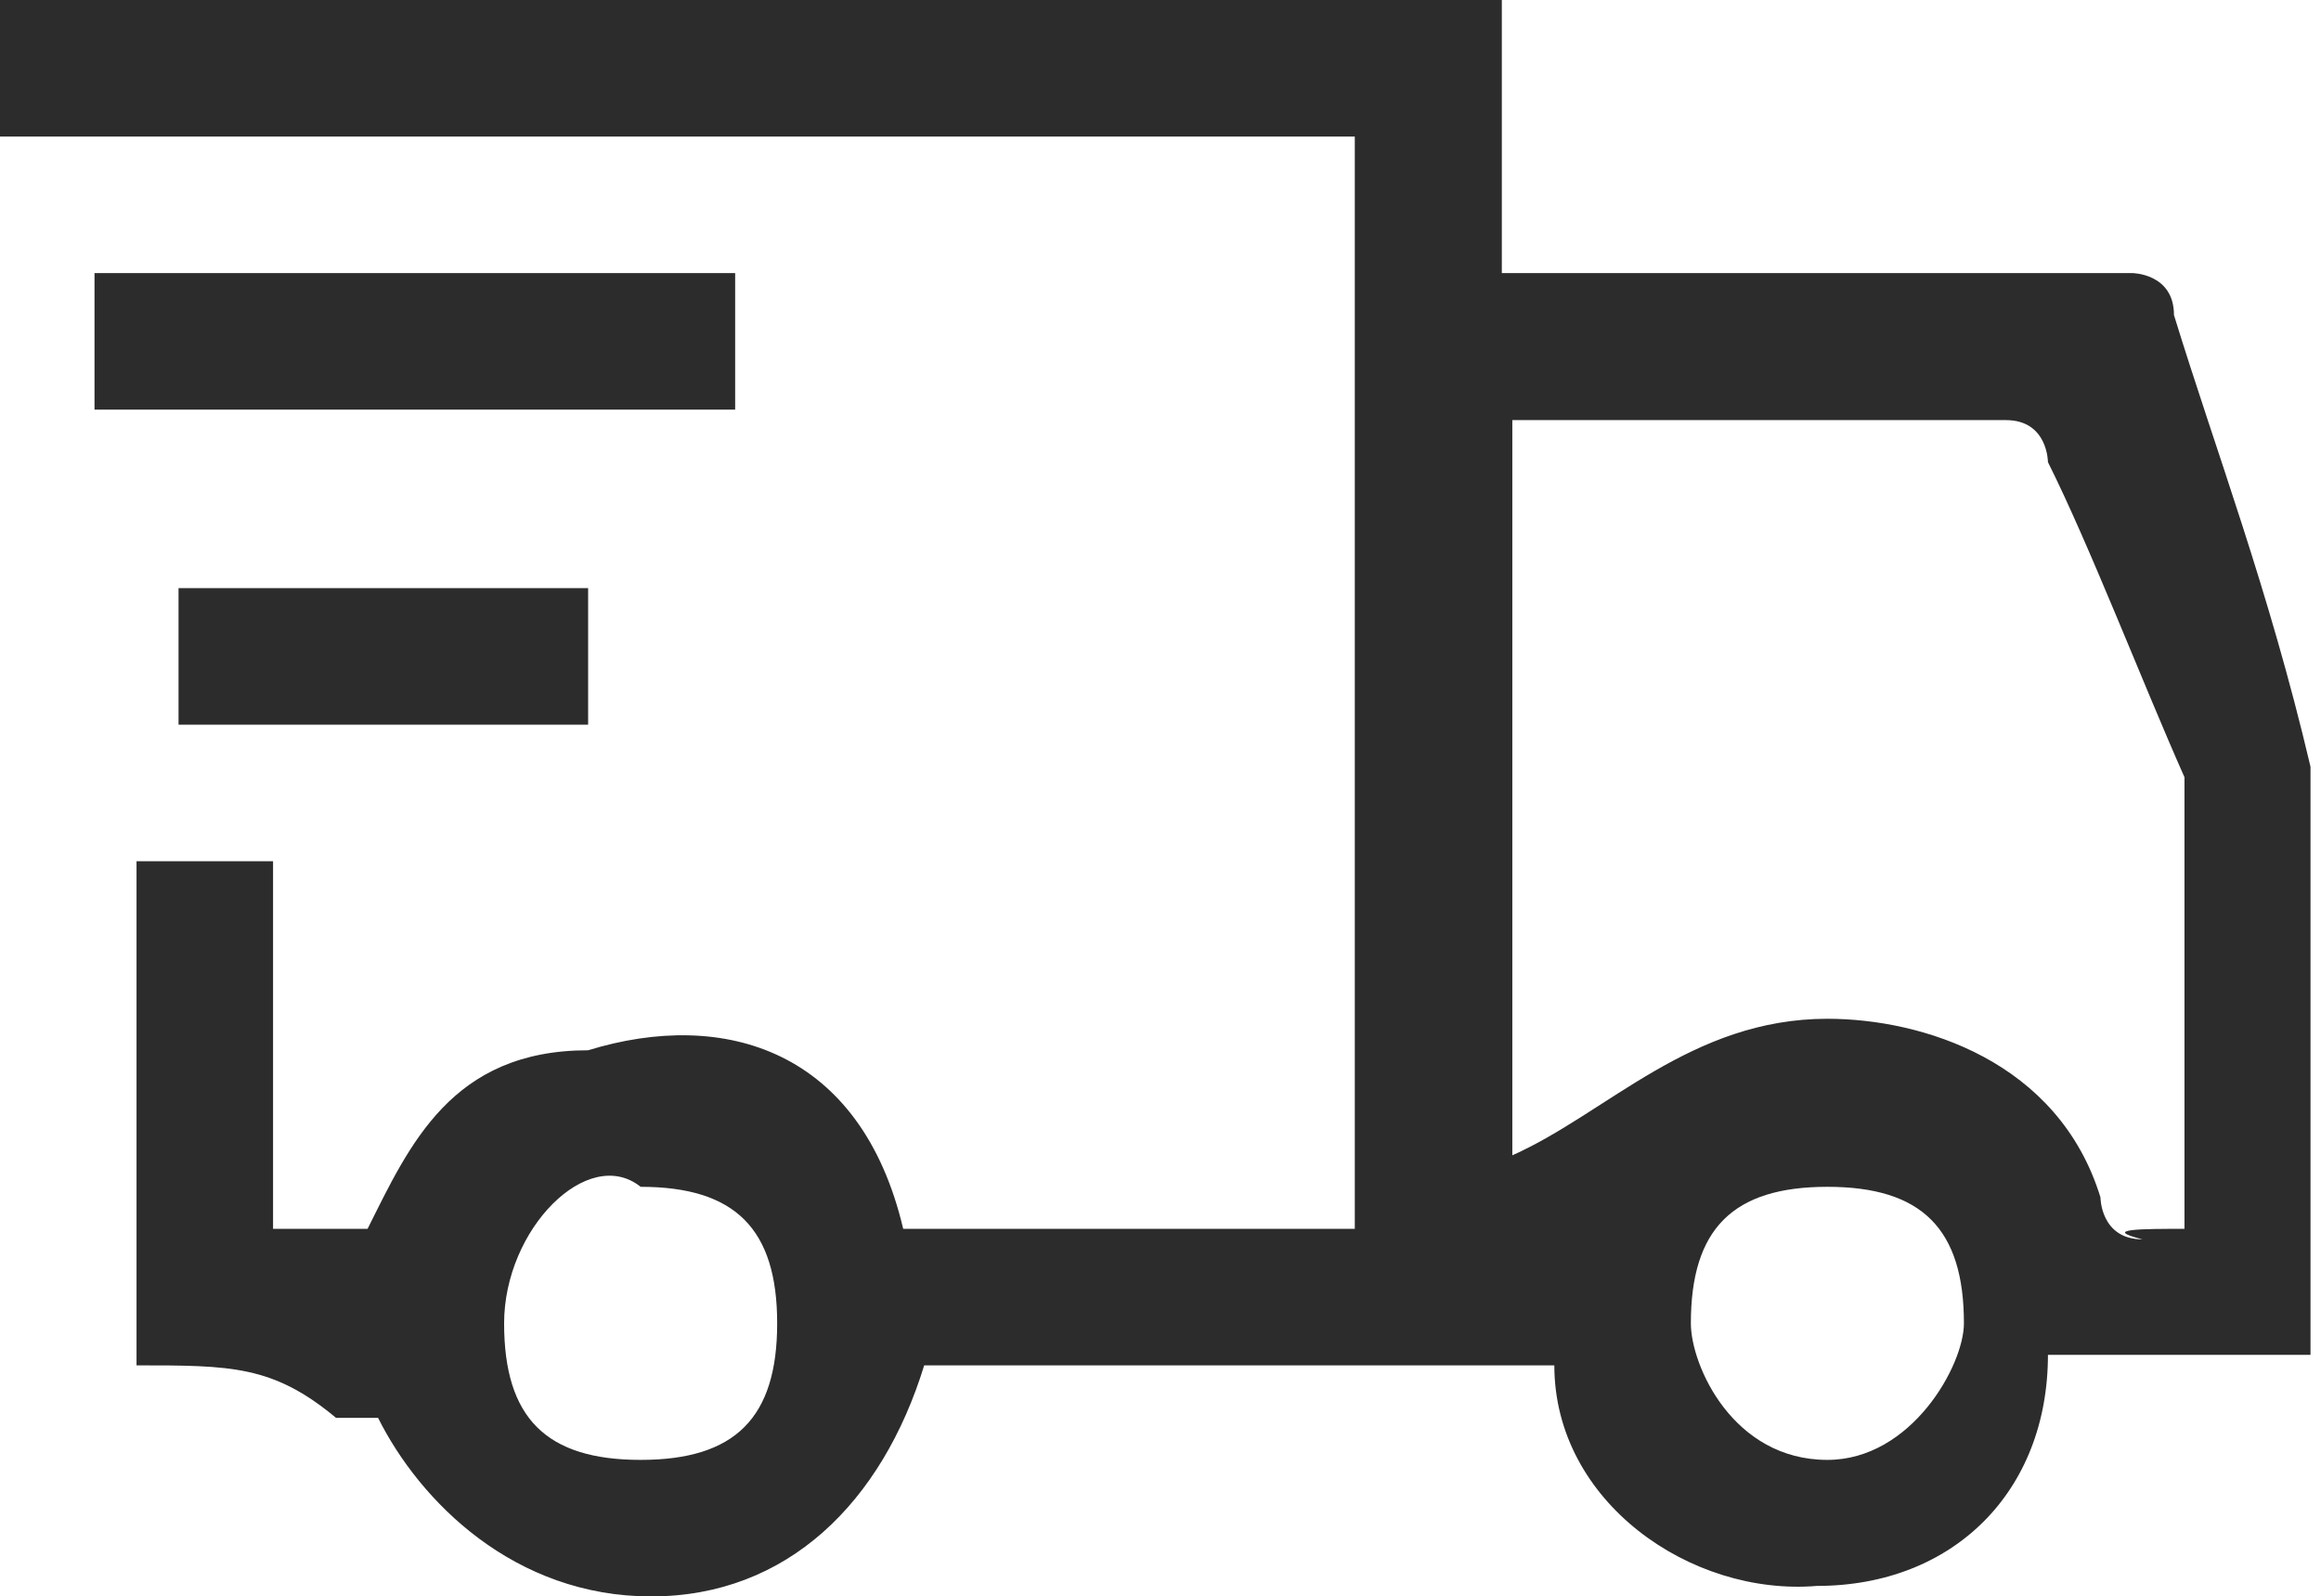 <?xml version="1.0" encoding="utf-8"?>
<!-- Generator: Adobe Illustrator 24.0.1, SVG Export Plug-In . SVG Version: 6.00 Build 0)  -->
<svg version="1.1" id="Layer_1" xmlns="http://www.w3.org/2000/svg" xmlns:xlink="http://www.w3.org/1999/xlink" x="0px" y="0px"
	 width="22.1px" height="15.2px" viewBox="0 0 22.1 15.2" style="enable-background:new 0 0 22.1 15.2;" xml:space="preserve">
<style type="text/css">
	.st0{fill:#2C2C2C;}
</style>
<path class="st0" d="M14.8,13c-2.2,0-3.9,0-5.6,0c0,0,0,0-0.4,0c-0.4,1.3-1.3,2.2-2.6,2.2s-2.2-0.9-2.6-1.7c0,0,0,0-0.4,0
	C2.6,13,2.2,13,1.3,13c0-1.7,0-3,0-4.8c0.4,0,0.9,0,1.3,0c0,1.3,0,2.2,0,3.5c0.4,0,0.4,0,0.9,0l0,0C3.9,10.9,4.3,10,5.6,10
	c1.3-0.4,2.6,0,3,1.7c0,0,0,0,0.4,0c1.3,0,2.6,0,3.9,0l0,0c0-3.5,0-6.9,0-10.4c-4.3,0-8.7,0-13,0C0,0.9,0,0.4,0,0
	c4.8,0,9.6,0,14.3,0c0,0.9,0,1.7,0,2.6h0.4c1.7,0,3.5,0,5.6,0c0,0,0.4,0,0.4,0.4c0.4,1.3,0.9,2.6,1.3,4.3c0,0,0,0,0,0.4
	c0,1.7,0,3.5,0,5.2l0,0c0,0,0,0-0.4,0c-0.4,0-0.9,0-1.7,0c0,0,0,0-0.4,0c0,1.3-0.9,2.2-2.2,2.2C16.1,15.2,14.8,14.3,14.8,13L14.8,13
	z M20.8,11.7L20.8,11.7c0-1.3,0-2.6,0-3.9c0,0,0,0,0-0.4c-0.4-0.9-0.9-2.2-1.3-3c0,0,0-0.4-0.4-0.4c-1.3,0-3,0-4.3,0c0,0,0,0-0.4,0
	c0,2.6,0,5.2,0,7.4c0,0,0,0,0-0.4c0.9-0.4,1.7-1.3,3-1.3c0.9,0,2.2,0.4,2.6,1.7c0,0,0,0.4,0.4,0.4C20,11.7,20.4,11.7,20.8,11.7
	C20.4,11.7,20.8,11.7,20.8,11.7z M4.8,12.6c0,0.9,0.4,1.3,1.3,1.3s1.3-0.4,1.3-1.3c0-0.9-0.4-1.3-1.3-1.3
	C5.6,10.9,4.8,11.7,4.8,12.6z M18.7,12.6c0-0.9-0.4-1.3-1.3-1.3s-1.3,0.4-1.3,1.3c0,0.4,0.4,1.3,1.3,1.3
	C18.2,13.9,18.7,13,18.7,12.6z"/>
<path class="st0" d="M0.9,3.9c0-0.4,0-0.9,0-1.3c2.2,0,4.3,0,6.1,0c0,0.4,0,0.9,0,1.3C4.8,3.9,2.6,3.9,0.9,3.9z"/>
<path class="st0" d="M5.6,6.9c-1.3,0-2.6,0-3.9,0c0-0.4,0-0.9,0-1.3c1.3,0,2.6,0,3.9,0C5.6,6.1,5.6,6.5,5.6,6.9z"/>
</svg>
